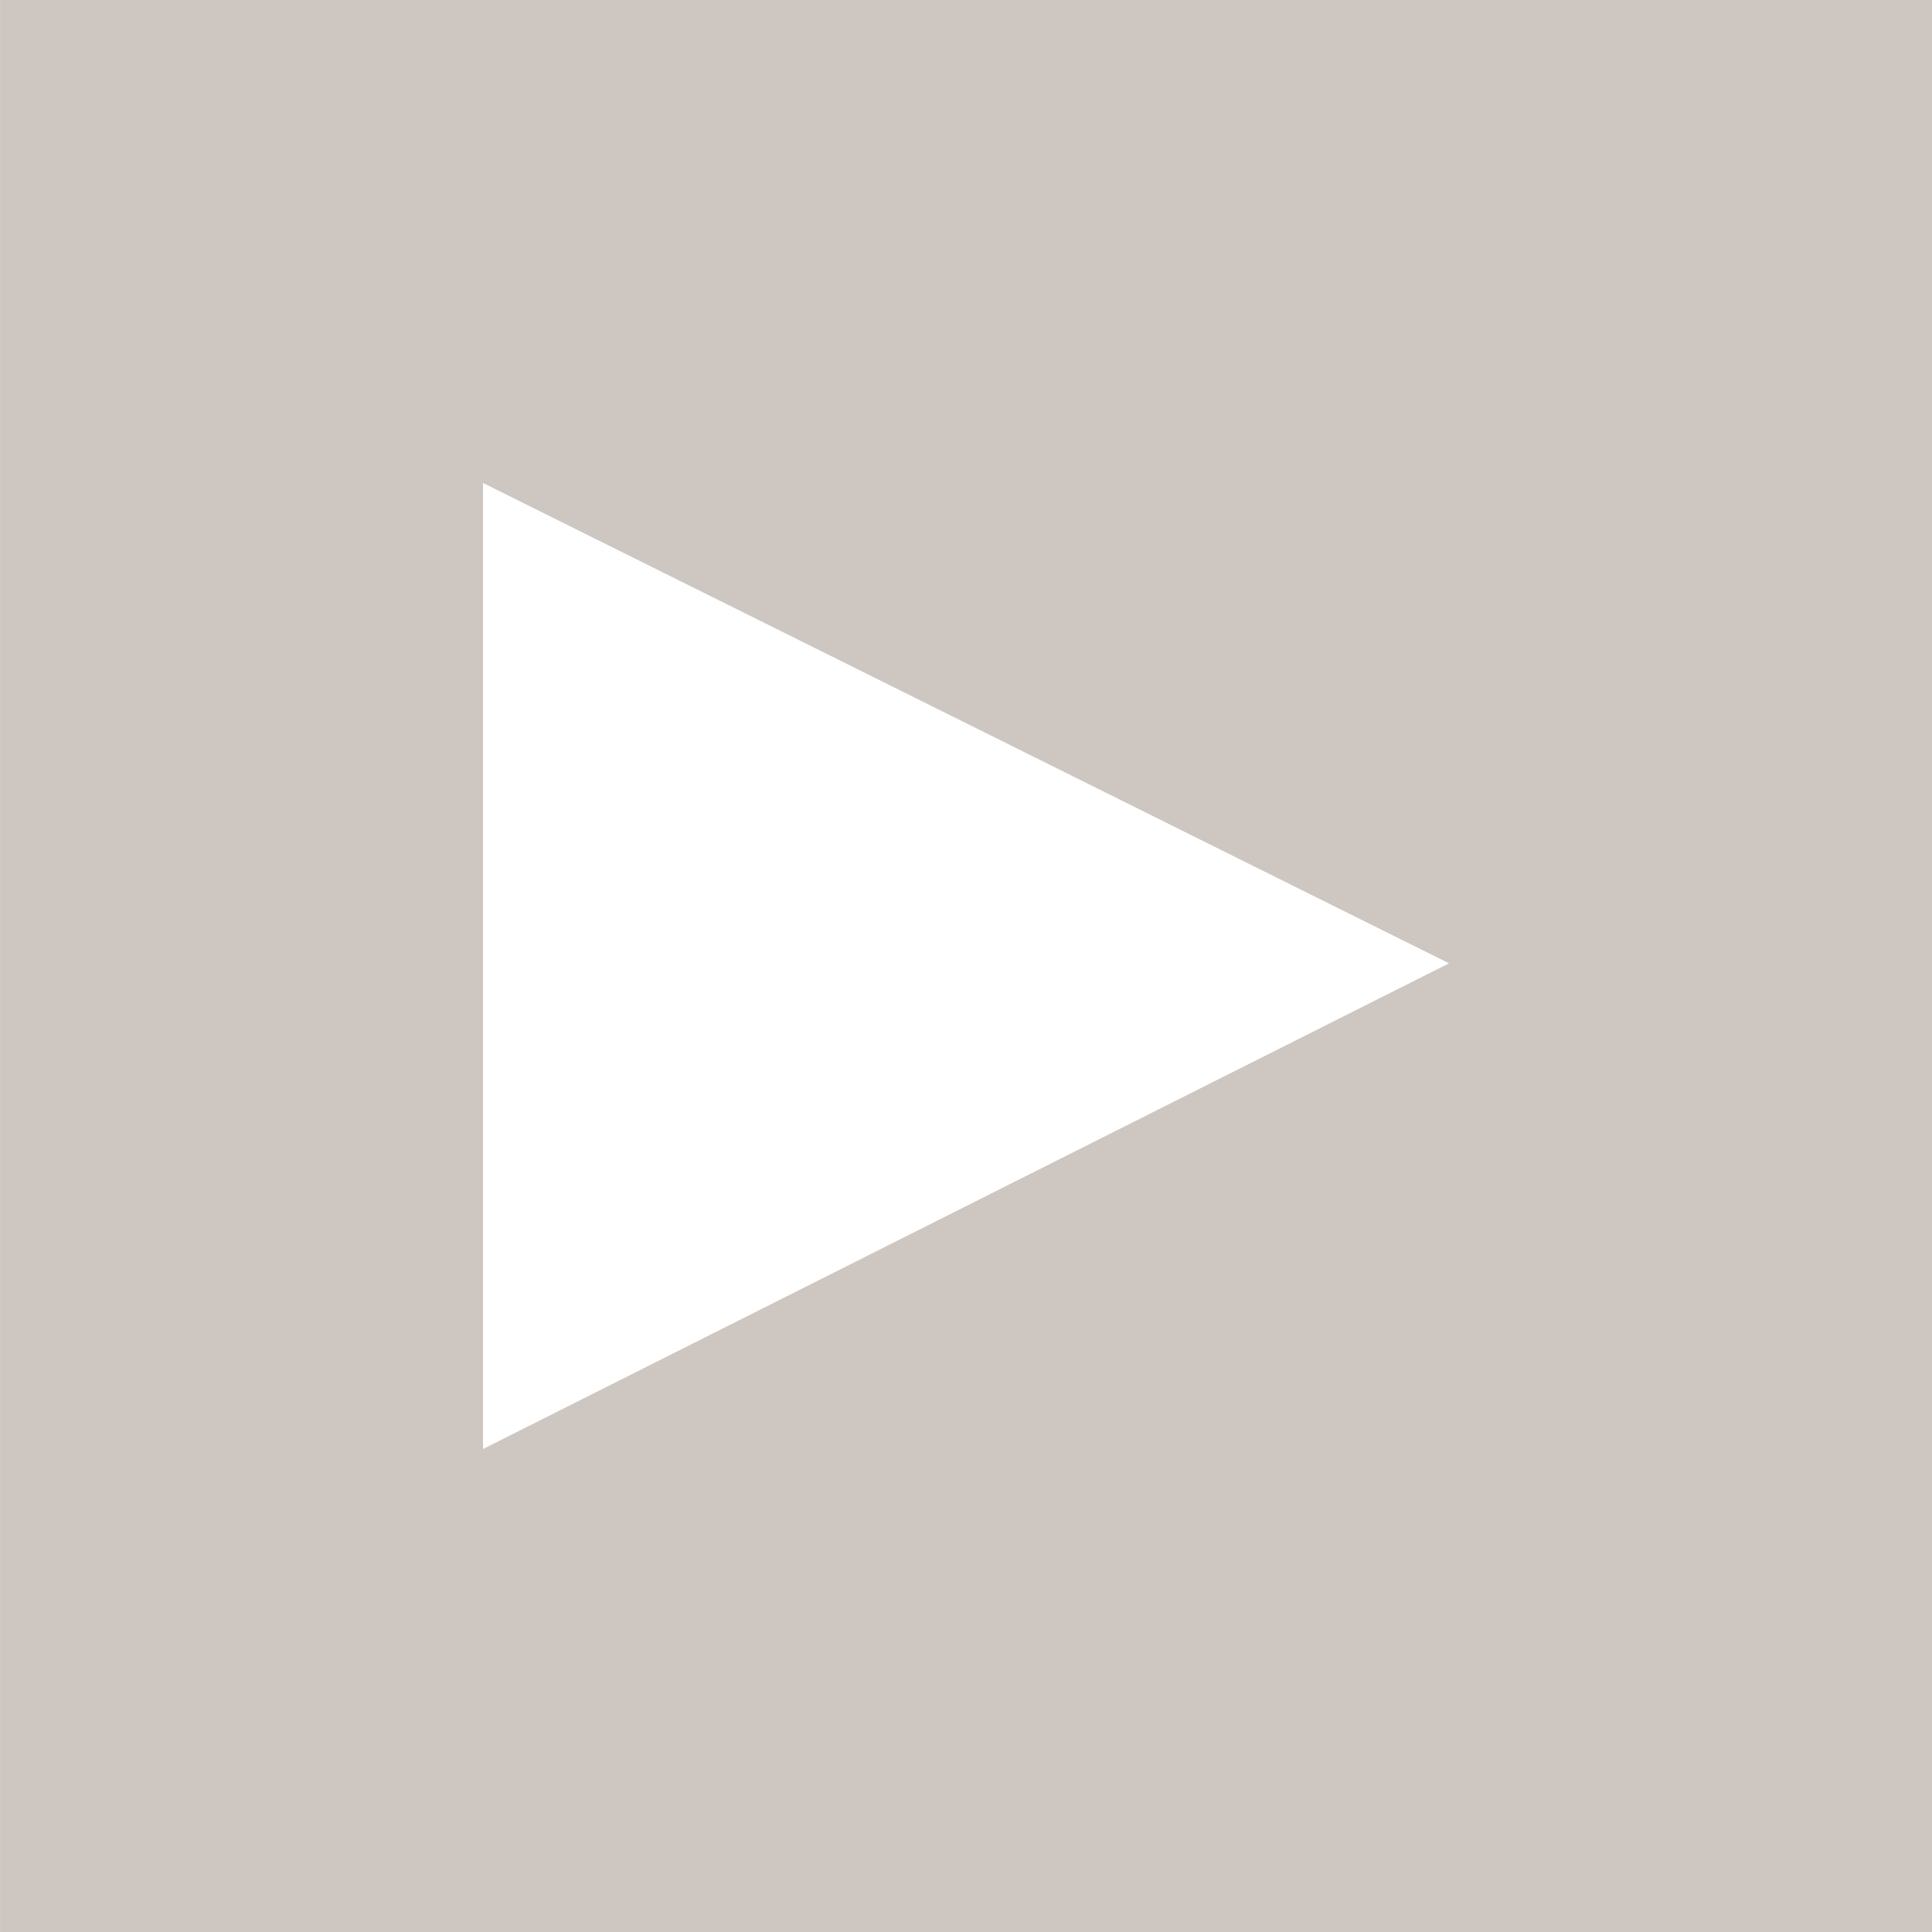 <?xml version="1.0" encoding="UTF-8" standalone="no"?>
<svg
   xmlns:dc="http://purl.org/dc/elements/1.1/"
   xmlns:cc="http://creativecommons.org/ns#"
   xmlns:rdf="http://www.w3.org/1999/02/22-rdf-syntax-ns#"
   xmlns:svg="http://www.w3.org/2000/svg"
   xmlns="http://www.w3.org/2000/svg"
   xmlns:sodipodi="http://sodipodi.sourceforge.net/DTD/sodipodi-0.dtd"
   xmlns:inkscape="http://www.inkscape.org/namespaces/inkscape"
   width="150"
   height="150"
   viewBox="0 0 39.687 39.688"
   version="1.1"
   id="svg8"
   inkscape:version="1.0.2 (e86c870879, 2021-01-15)"
   sodipodi:docname="play.svg"
   inkscape:export-filename="/home/ramon/Imatges/play.png"
   inkscape:export-xdpi="96"
   inkscape:export-ydpi="96">
  <defs
     id="defs2" />
  <sodipodi:namedview
     id="base"
     pagecolor="#ffffff"
     bordercolor="#666666"
     borderopacity="1.0"
     inkscape:pageopacity="0.0"
     inkscape:pageshadow="2"
     inkscape:zoom="2"
     inkscape:cx="87.158629"
     inkscape:cy="80"
     inkscape:document-units="mm"
     inkscape:current-layer="layer1"
     inkscape:document-rotation="0"
     showgrid="false"
     units="px"
     fit-margin-top="0"
     fit-margin-left="0"
     fit-margin-right="0"
     fit-margin-bottom="0"
     showguides="true"
     inkscape:guide-bbox="true"
     inkscape:window-width="1680"
     inkscape:window-height="973"
     inkscape:window-x="1920"
     inkscape:window-y="55"
     inkscape:window-maximized="1">
    <sodipodi:guide
       position="-20.491,44.773"
       orientation="0,-1"
       id="guide853" />
    <sodipodi:guide
       position="-29.862,38.662"
       orientation="1,0"
       id="guide855" />
    <sodipodi:guide
       position="54.222,57.675"
       orientation="0,-1"
       id="guide857" />
    <sodipodi:guide
       position="-20.491,44.773"
       orientation="1,0"
       id="guide859" />
    <sodipodi:guide
       position="-23.68,64.691"
       orientation="0,-1"
       id="guide861" />
  </sodipodi:namedview>
  <g
     inkscape:label="Capa 1"
     inkscape:groupmode="layer"
     id="layer1">
    <g
       id="g867">
      <rect
         id="rect10"
         width="39.688"
         height="39.688"
         x="-5.3290705e-15"
         y="-7.1054274e-15"
         style="stroke-width:0.21;fill:#cec7c1;fill-opacity:1;opacity:1" />
      <path
         style="fill:#ffffff;fill-opacity:1;stroke:none;stroke-width:0.152px;stroke-linecap:butt;stroke-linejoin:miter;stroke-opacity:1"
         d="m 9.922,9.922 v 19.844 L 29.766,19.789 Z"
         id="path863" />
    </g>
  </g>
</svg>
